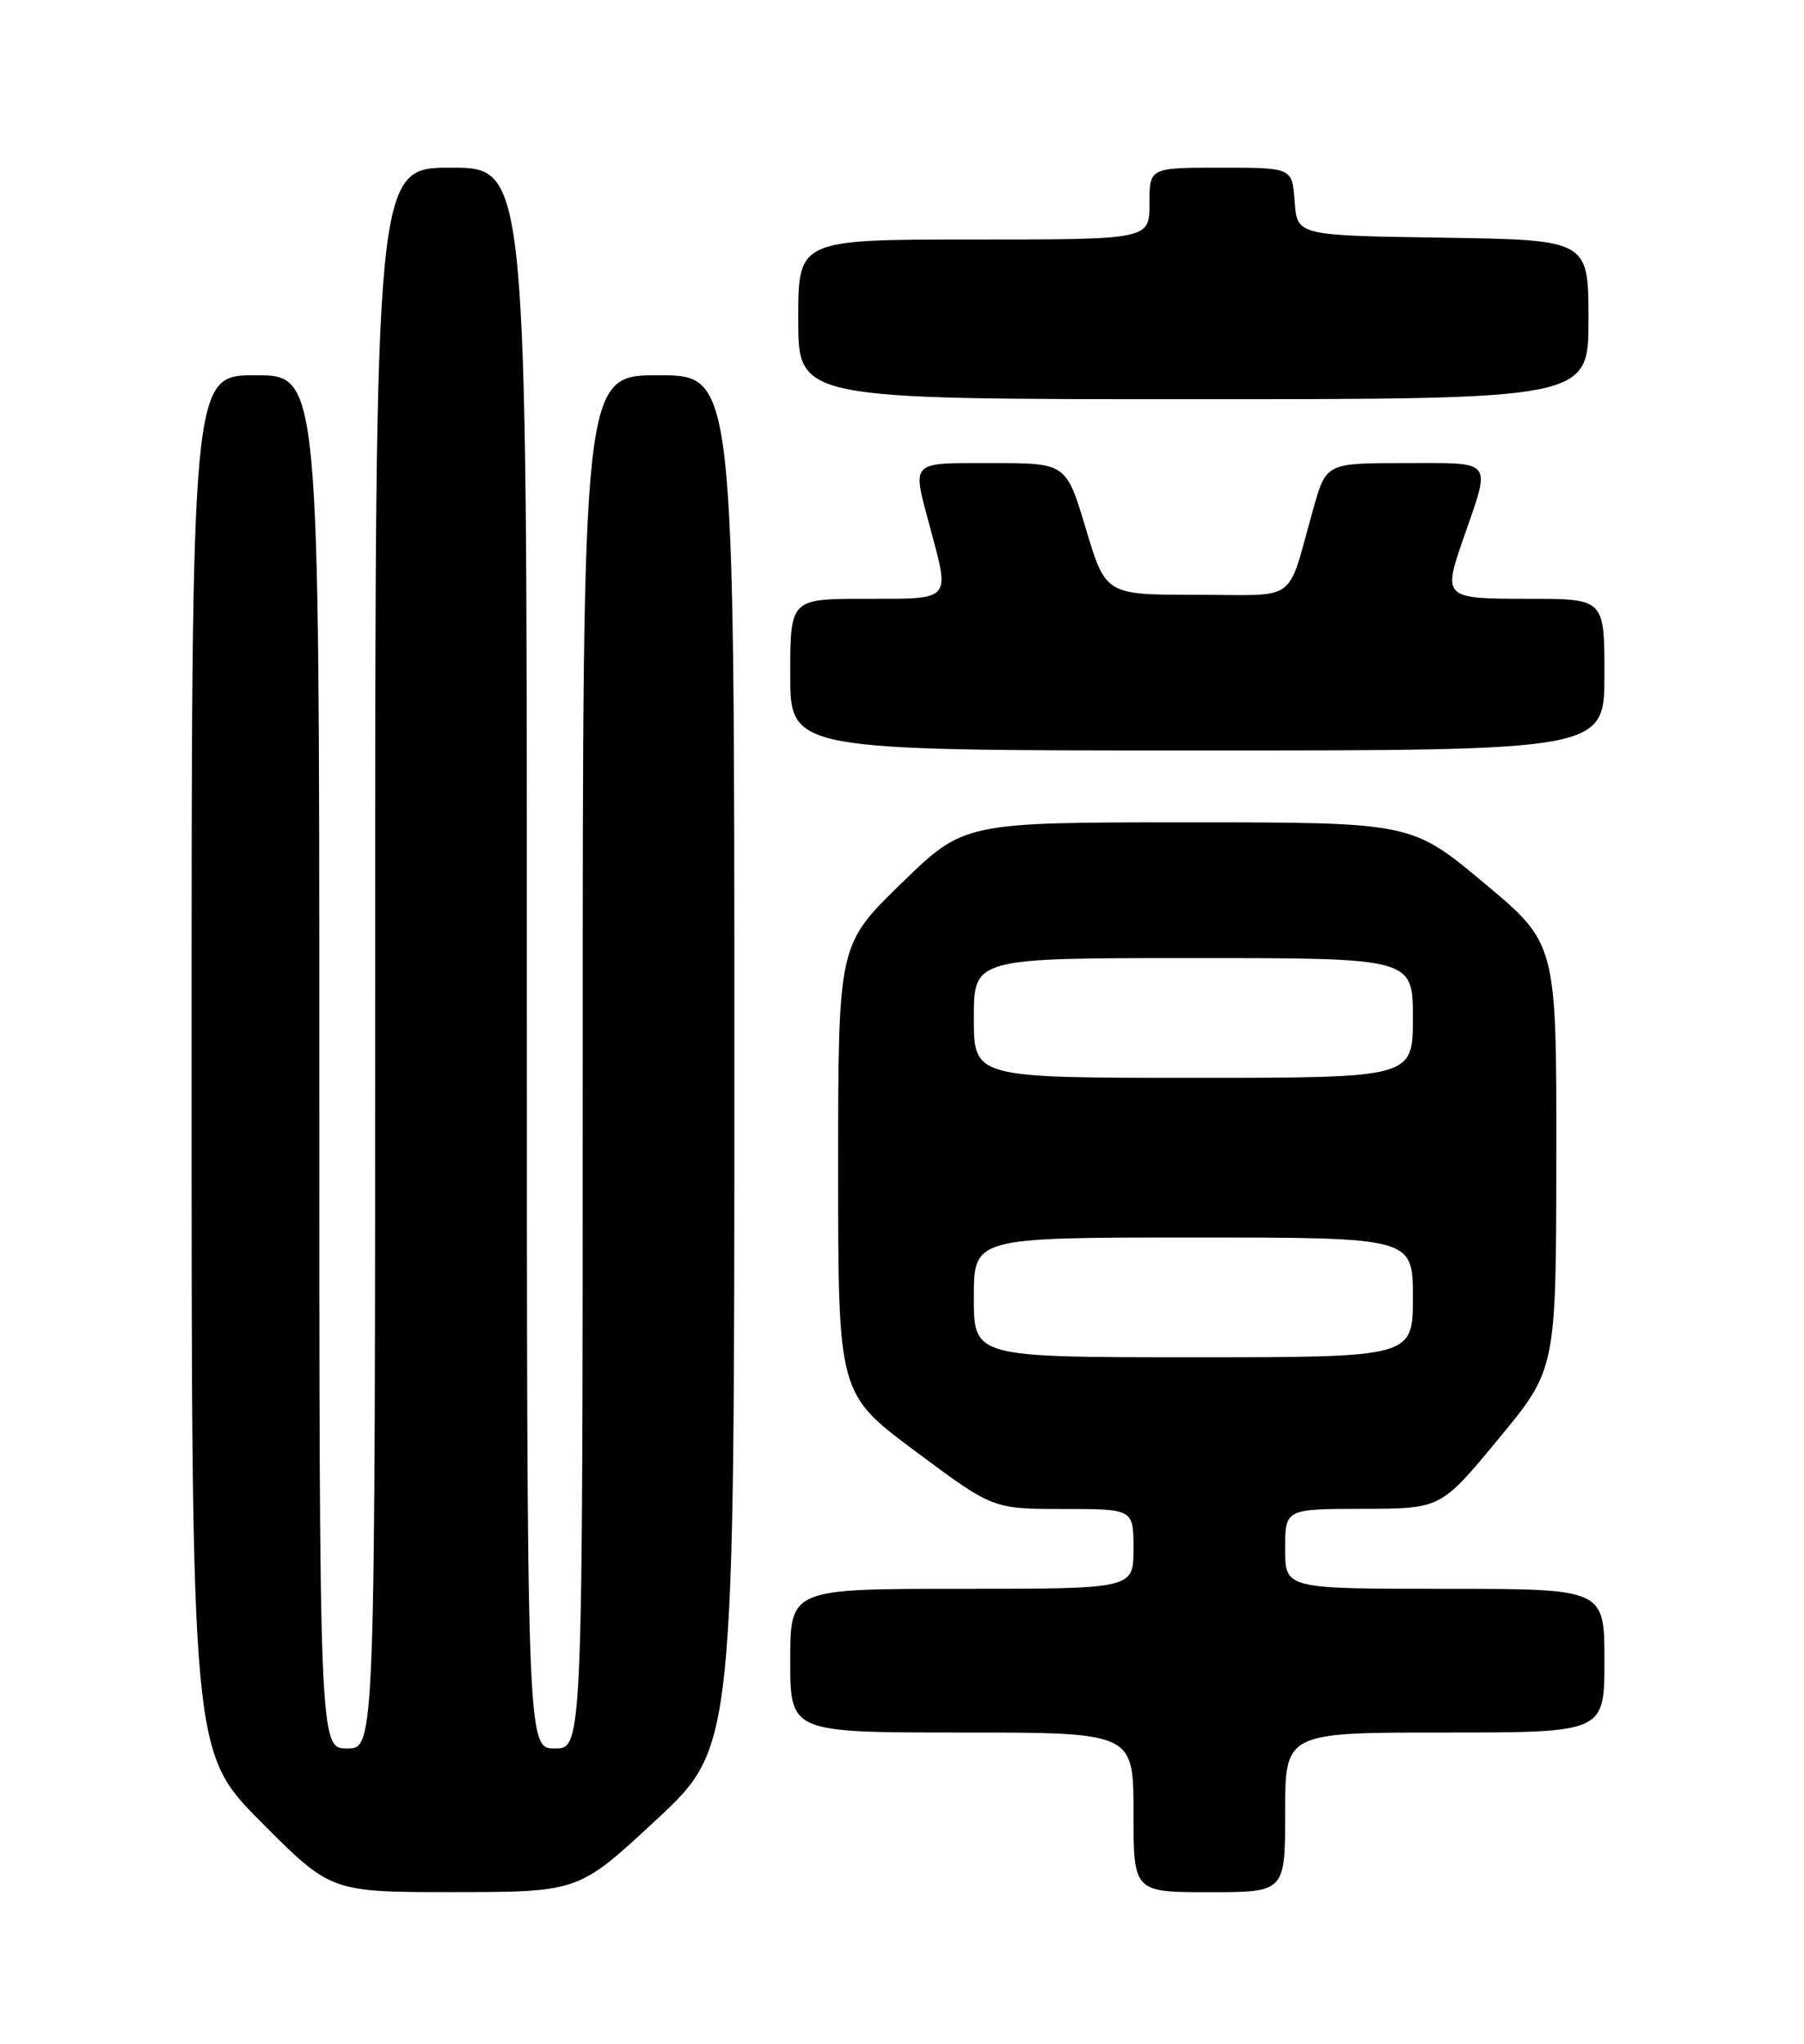 <?xml version="1.0" encoding="UTF-8" standalone="no"?>
<!DOCTYPE svg PUBLIC "-//W3C//DTD SVG 1.1//EN" "http://www.w3.org/Graphics/SVG/1.1/DTD/svg11.dtd" >
<svg xmlns="http://www.w3.org/2000/svg" xmlns:xlink="http://www.w3.org/1999/xlink" version="1.1" viewBox="0 0 226 256">
 <g >
 <path fill="currentColor"
d=" M 82.25 227.90 C 92.00 218.83 92.00 218.83 92.00 132.92 C 92.00 47.00 92.00 47.00 82.50 47.00 C 73.00 47.00 73.00 47.00 73.00 133.00 C 73.00 219.00 73.00 219.00 69.50 219.00 C 66.00 219.00 66.00 219.00 66.00 120.00 C 66.00 21.00 66.00 21.00 56.50 21.00 C 47.00 21.00 47.00 21.00 47.00 120.00 C 47.00 219.00 47.00 219.00 43.50 219.00 C 40.00 219.00 40.00 219.00 40.00 133.00 C 40.00 47.00 40.00 47.00 32.00 47.00 C 24.00 47.00 24.00 47.00 24.00 133.23 C 24.00 219.46 24.00 219.46 32.73 228.23 C 41.46 237.00 41.46 237.00 56.98 236.99 C 72.50 236.97 72.50 236.97 82.25 227.90 Z  M 161.00 227.00 C 161.00 217.00 161.00 217.00 181.00 217.00 C 201.00 217.00 201.00 217.00 201.00 208.00 C 201.00 199.00 201.00 199.00 181.00 199.00 C 161.00 199.00 161.00 199.00 161.00 194.00 C 161.00 189.00 161.00 189.00 170.75 188.98 C 180.50 188.97 180.50 188.97 187.72 180.23 C 194.95 171.50 194.95 171.50 194.97 144.84 C 195.00 118.17 195.00 118.17 185.91 110.59 C 176.82 103.00 176.82 103.00 148.79 103.00 C 120.77 103.00 120.77 103.00 112.89 110.67 C 105.00 118.35 105.00 118.35 105.00 146.46 C 105.00 174.57 105.00 174.57 114.69 181.78 C 124.38 189.00 124.38 189.00 133.19 189.00 C 142.00 189.00 142.00 189.00 142.00 194.00 C 142.00 199.00 142.00 199.00 120.50 199.00 C 99.00 199.00 99.00 199.00 99.00 208.00 C 99.00 217.00 99.00 217.00 120.50 217.00 C 142.00 217.00 142.00 217.00 142.00 227.00 C 142.00 237.00 142.00 237.00 151.50 237.00 C 161.00 237.00 161.00 237.00 161.00 227.00 Z  M 201.00 84.50 C 201.00 75.00 201.00 75.00 191.50 75.00 C 180.82 75.00 180.73 74.92 183.35 67.38 C 186.81 57.42 187.25 58.00 176.09 58.00 C 166.14 58.00 166.14 58.00 164.52 63.75 C 161.12 75.79 162.88 74.50 149.93 74.50 C 138.52 74.50 138.52 74.50 136.04 66.25 C 133.57 58.00 133.57 58.00 124.28 58.00 C 113.87 58.00 114.25 57.61 116.50 66.00 C 119.01 75.36 119.33 75.00 108.50 75.00 C 99.00 75.00 99.00 75.00 99.00 84.50 C 99.00 94.00 99.00 94.00 150.00 94.00 C 201.00 94.00 201.00 94.00 201.00 84.50 Z  M 199.00 40.02 C 199.00 30.05 199.00 30.05 180.75 29.77 C 162.50 29.50 162.50 29.50 162.19 25.25 C 161.89 21.00 161.89 21.00 152.94 21.00 C 144.00 21.00 144.00 21.00 144.00 25.50 C 144.00 30.00 144.00 30.00 122.00 30.00 C 100.00 30.00 100.00 30.00 100.00 40.00 C 100.00 50.00 100.00 50.00 149.50 50.00 C 199.00 50.00 199.00 50.00 199.00 40.02 Z  M 122.00 162.50 C 122.00 155.00 122.00 155.00 149.50 155.00 C 177.00 155.00 177.00 155.00 177.00 162.50 C 177.00 170.00 177.00 170.00 149.50 170.00 C 122.00 170.00 122.00 170.00 122.00 162.50 Z  M 122.00 127.50 C 122.00 120.00 122.00 120.00 149.50 120.00 C 177.00 120.00 177.00 120.00 177.00 127.50 C 177.00 135.00 177.00 135.00 149.50 135.00 C 122.00 135.00 122.00 135.00 122.00 127.50 Z "/>
</g>
</svg>